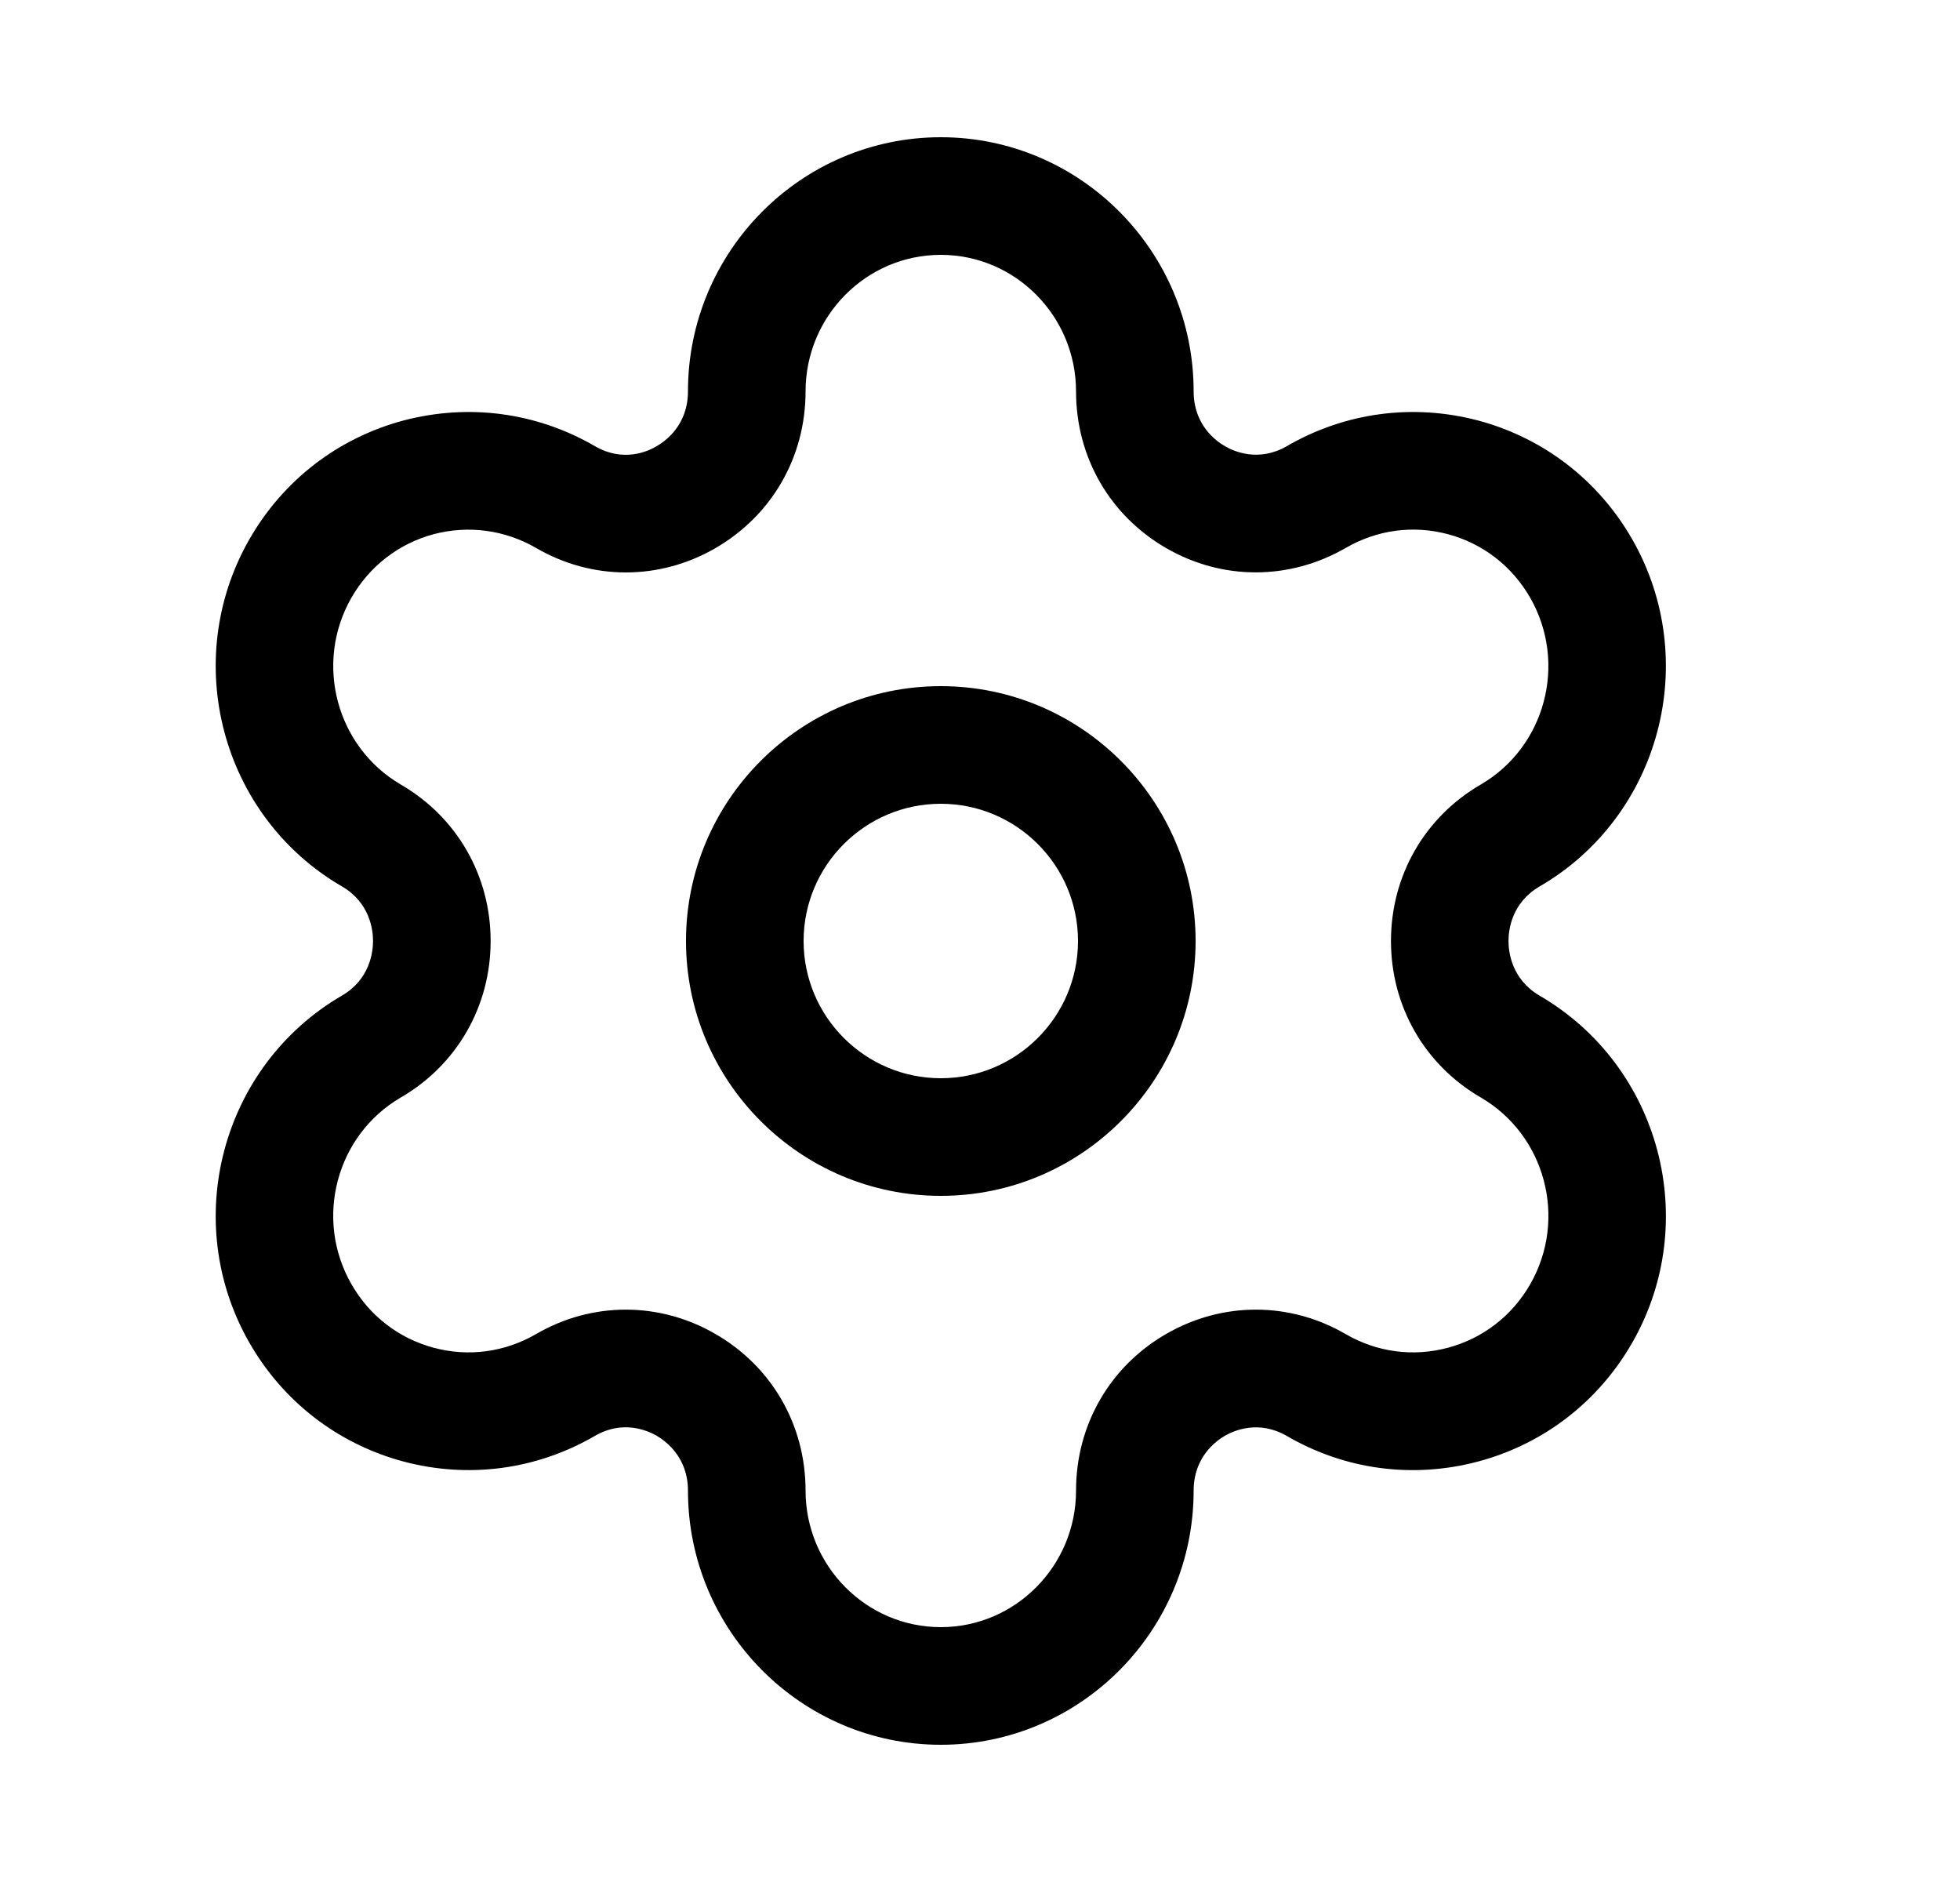 <svg width="25" height="24" viewBox="0 0 25 24" fill="none" xmlns="http://www.w3.org/2000/svg">
<path fill-rule="evenodd" clip-rule="evenodd" d="M8.75 12C8.75 13.792 10.208 15.25 12 15.25C13.792 15.25 15.25 13.792 15.25 12C15.25 10.208 13.792 8.75 12 8.75C10.208 8.75 8.75 10.208 8.75 12ZM10.25 12C10.25 11.035 11.035 10.25 12 10.25C12.965 10.25 13.75 11.035 13.75 12C13.75 12.965 12.965 13.75 12 13.75C11.035 13.75 10.25 12.965 10.25 12Z" fill="black"/>
<path fill-rule="evenodd" clip-rule="evenodd" d="M8.775 19.008C8.775 20.796 10.222 22.25 12 22.25C13.778 22.25 15.225 20.796 15.225 19.008C15.225 18.585 15.505 18.378 15.626 18.308C15.745 18.241 16.056 18.106 16.412 18.311C17.157 18.745 18.025 18.859 18.857 18.637C19.691 18.413 20.388 17.875 20.819 17.123C21.706 15.577 21.176 13.592 19.639 12.698C19.28 12.488 19.241 12.14 19.241 12C19.241 11.86 19.28 11.512 19.64 11.303C21.176 10.41 21.705 8.425 20.819 6.877C20.387 6.124 19.69 5.587 18.856 5.363C18.024 5.143 17.157 5.258 16.413 5.69C16.057 5.895 15.743 5.759 15.626 5.691C15.505 5.622 15.225 5.415 15.225 4.992C15.225 3.204 13.778 1.75 12 1.75C10.222 1.75 8.775 3.204 8.775 4.992C8.775 5.415 8.495 5.622 8.374 5.691C8.256 5.762 7.943 5.896 7.589 5.69C6.844 5.258 5.977 5.143 5.144 5.363C4.31 5.587 3.613 6.124 3.181 6.877C2.295 8.425 2.824 10.41 4.36 11.303C4.72 11.512 4.758 11.86 4.758 12C4.758 12.139 4.72 12.488 4.36 12.697C2.824 13.592 2.295 15.577 3.181 17.123C3.612 17.875 4.309 18.412 5.143 18.637C5.974 18.859 6.843 18.744 7.59 18.31C7.943 18.105 8.256 18.241 8.374 18.308C8.494 18.378 8.775 18.585 8.775 19.008ZM9.121 17.009C8.765 16.804 8.374 16.701 7.983 16.701C7.588 16.701 7.194 16.805 6.835 17.014C6.437 17.244 5.974 17.306 5.532 17.187C5.087 17.068 4.713 16.78 4.483 16.377C4.004 15.544 4.288 14.474 5.115 13.994C5.831 13.577 6.258 12.831 6.258 12C6.258 11.169 5.831 10.423 5.114 10.006C4.289 9.525 4.005 8.457 4.482 7.623C4.713 7.22 5.087 6.931 5.532 6.812C5.976 6.696 6.438 6.757 6.836 6.987C7.551 7.403 8.406 7.404 9.122 6.992C9.844 6.576 10.275 5.829 10.275 4.992C10.275 4.031 11.049 3.25 12 3.25C12.951 3.25 13.725 4.031 13.725 4.992C13.725 5.828 14.155 6.575 14.877 6.991C15.594 7.404 16.449 7.401 17.166 6.987C17.563 6.757 18.024 6.694 18.468 6.812C18.914 6.931 19.287 7.22 19.518 7.623C19.995 8.457 19.712 9.526 18.885 10.006C18.169 10.423 17.742 11.169 17.742 12C17.742 12.831 18.169 13.577 18.885 13.994C19.712 14.474 19.996 15.544 19.518 16.377C19.287 16.78 18.914 17.068 18.468 17.187C18.025 17.306 17.563 17.244 17.166 17.014C16.451 16.598 15.595 16.597 14.878 17.009C14.156 17.424 13.725 18.172 13.725 19.008C13.725 19.969 12.951 20.75 12 20.75C11.049 20.75 10.275 19.969 10.275 19.008C10.275 18.171 9.844 17.424 9.121 17.009Z" fill="black"/>
</svg>